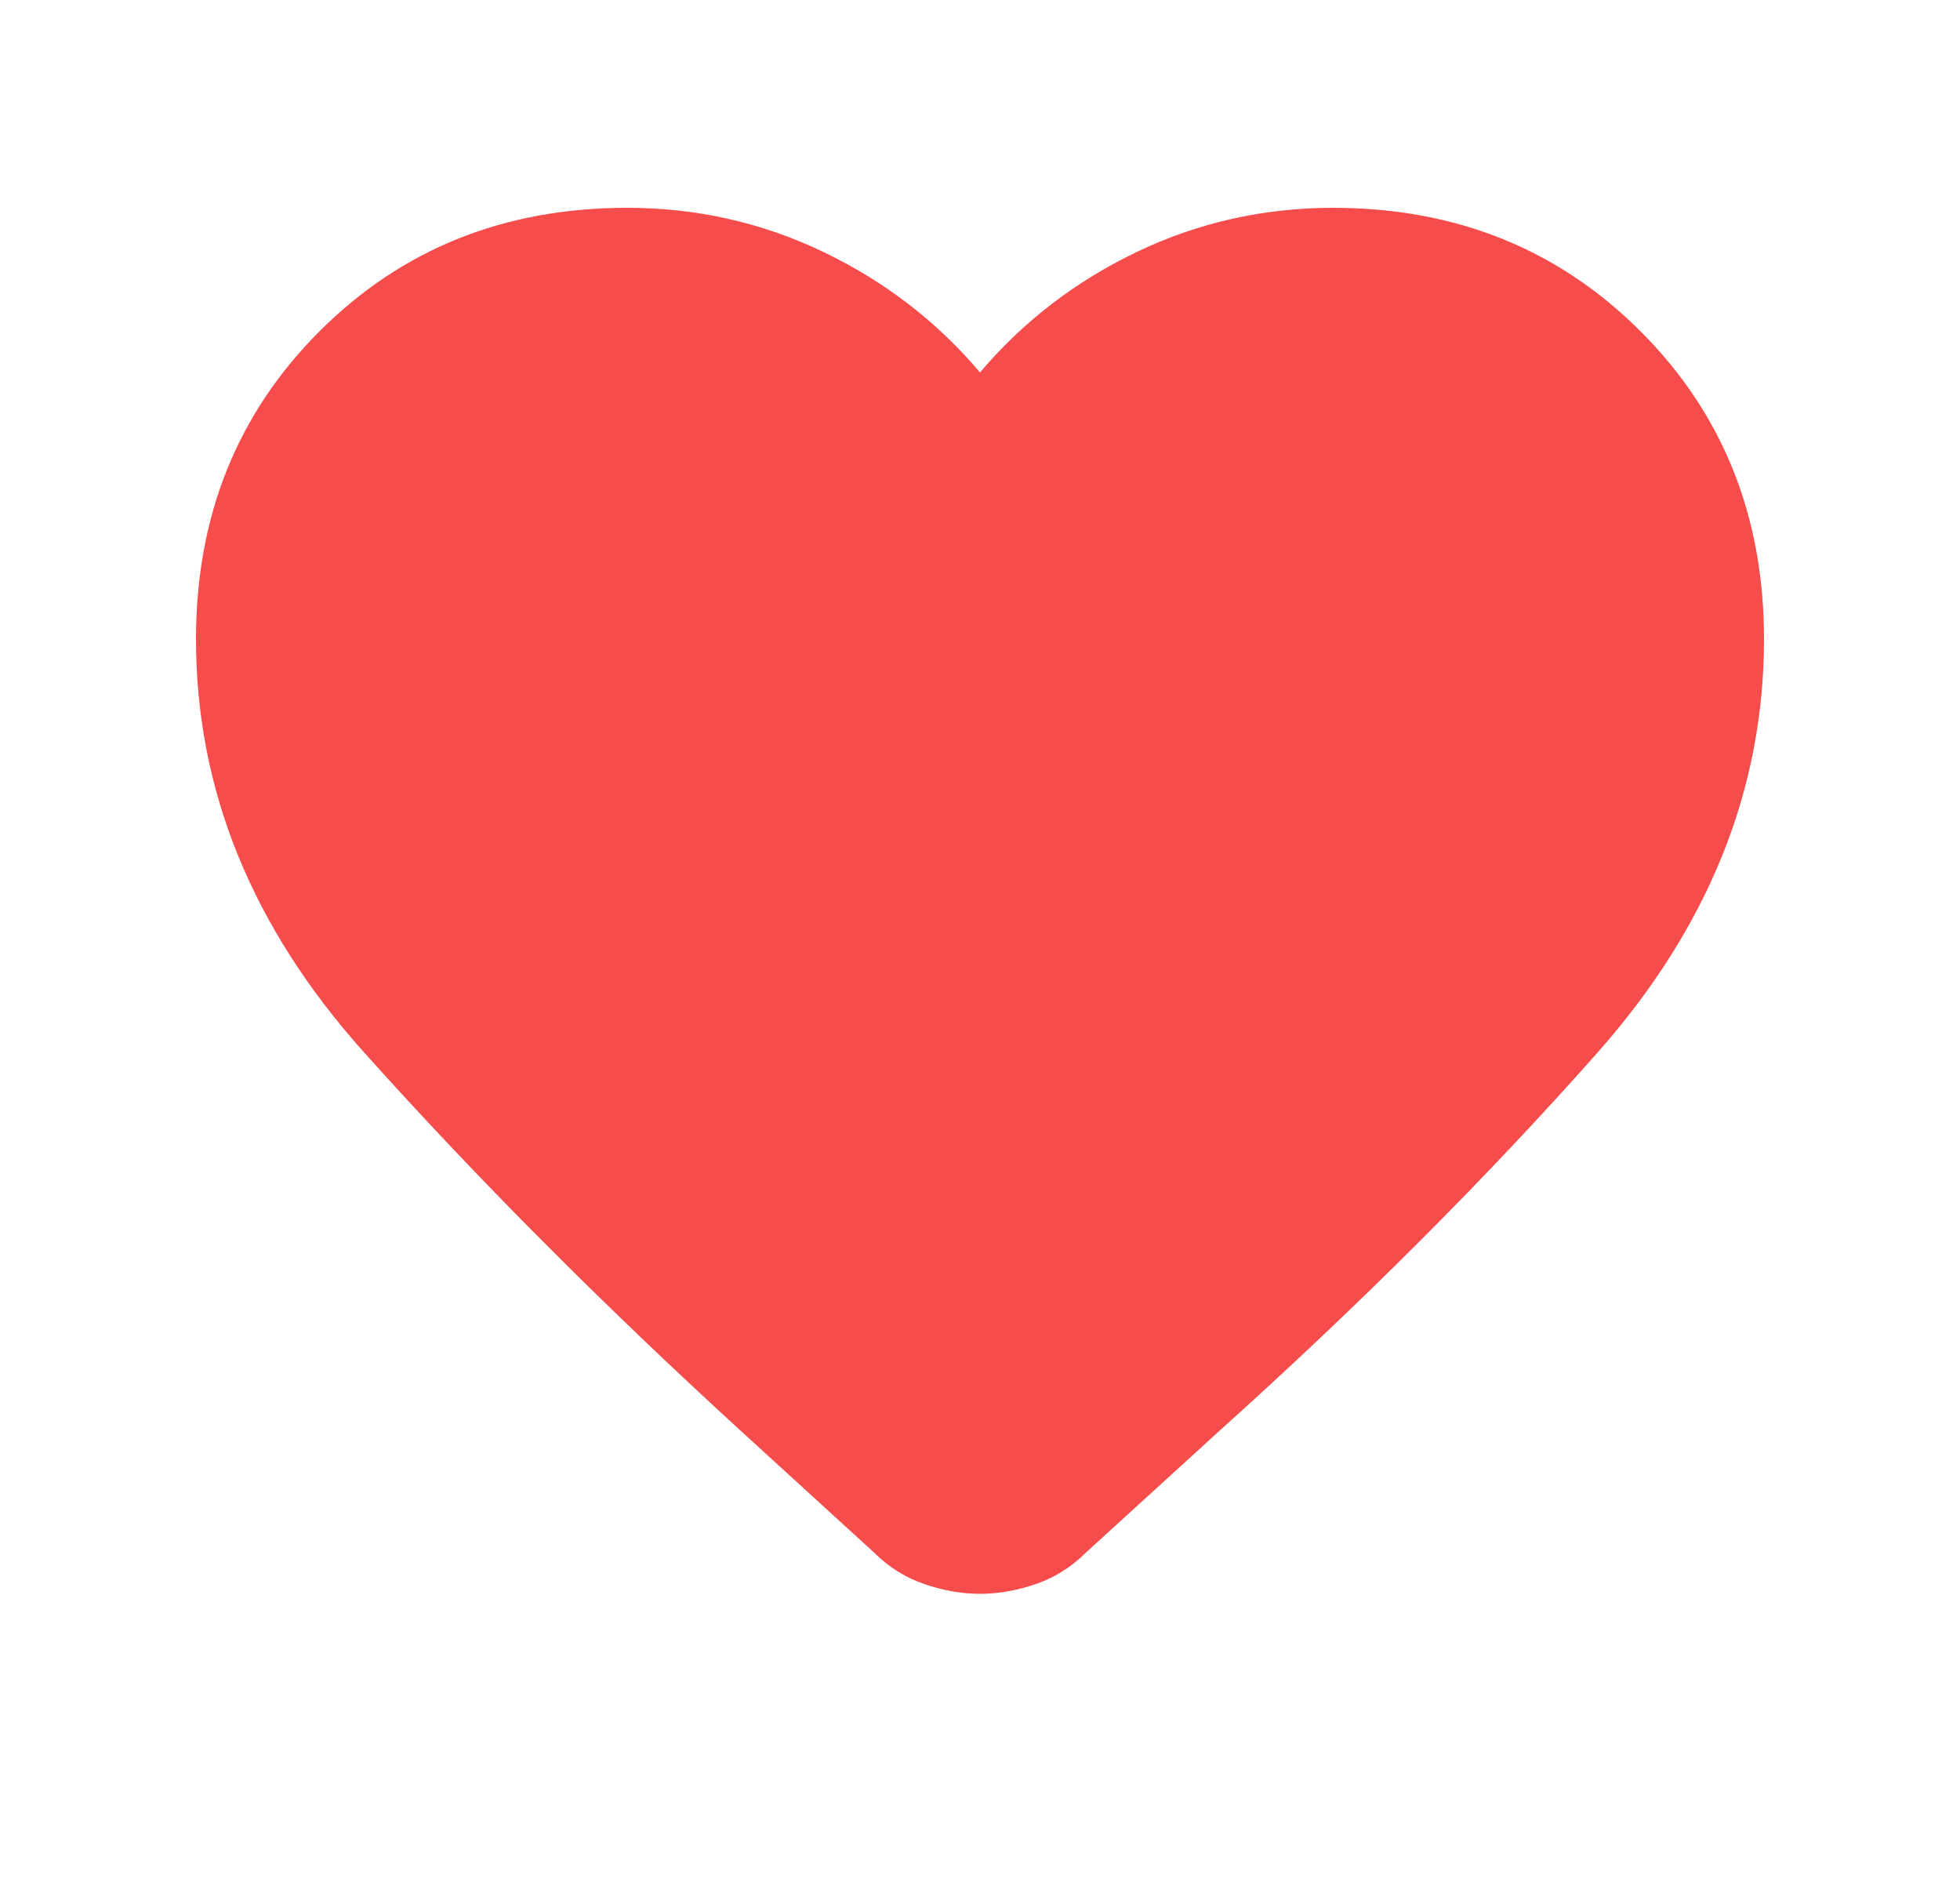 <svg width="25" height="24" viewBox="0 0 25 24" fill="none" xmlns="http://www.w3.org/2000/svg">
<path d="M12.5 20.325C12.267 20.325 12.029 20.283 11.788 20.2C11.547 20.117 11.334 19.983 11.15 19.8L9.425 18.225C7.658 16.608 6.062 15.004 4.637 13.413C3.212 11.822 2.499 10.067 2.5 8.15C2.5 6.583 3.025 5.275 4.075 4.225C5.125 3.175 6.433 2.65 8 2.65C8.883 2.65 9.717 2.837 10.5 3.212C11.283 3.587 11.95 4.099 12.5 4.75C13.05 4.1 13.717 3.588 14.5 3.213C15.283 2.838 16.117 2.651 17 2.65C18.567 2.65 19.875 3.175 20.925 4.225C21.975 5.275 22.5 6.583 22.5 8.15C22.5 10.067 21.792 11.825 20.375 13.425C18.958 15.025 17.35 16.633 15.55 18.25L13.85 19.8C13.667 19.983 13.454 20.117 13.213 20.2C12.972 20.283 12.734 20.325 12.5 20.325Z" fill="#F64C4C"/>
</svg>
